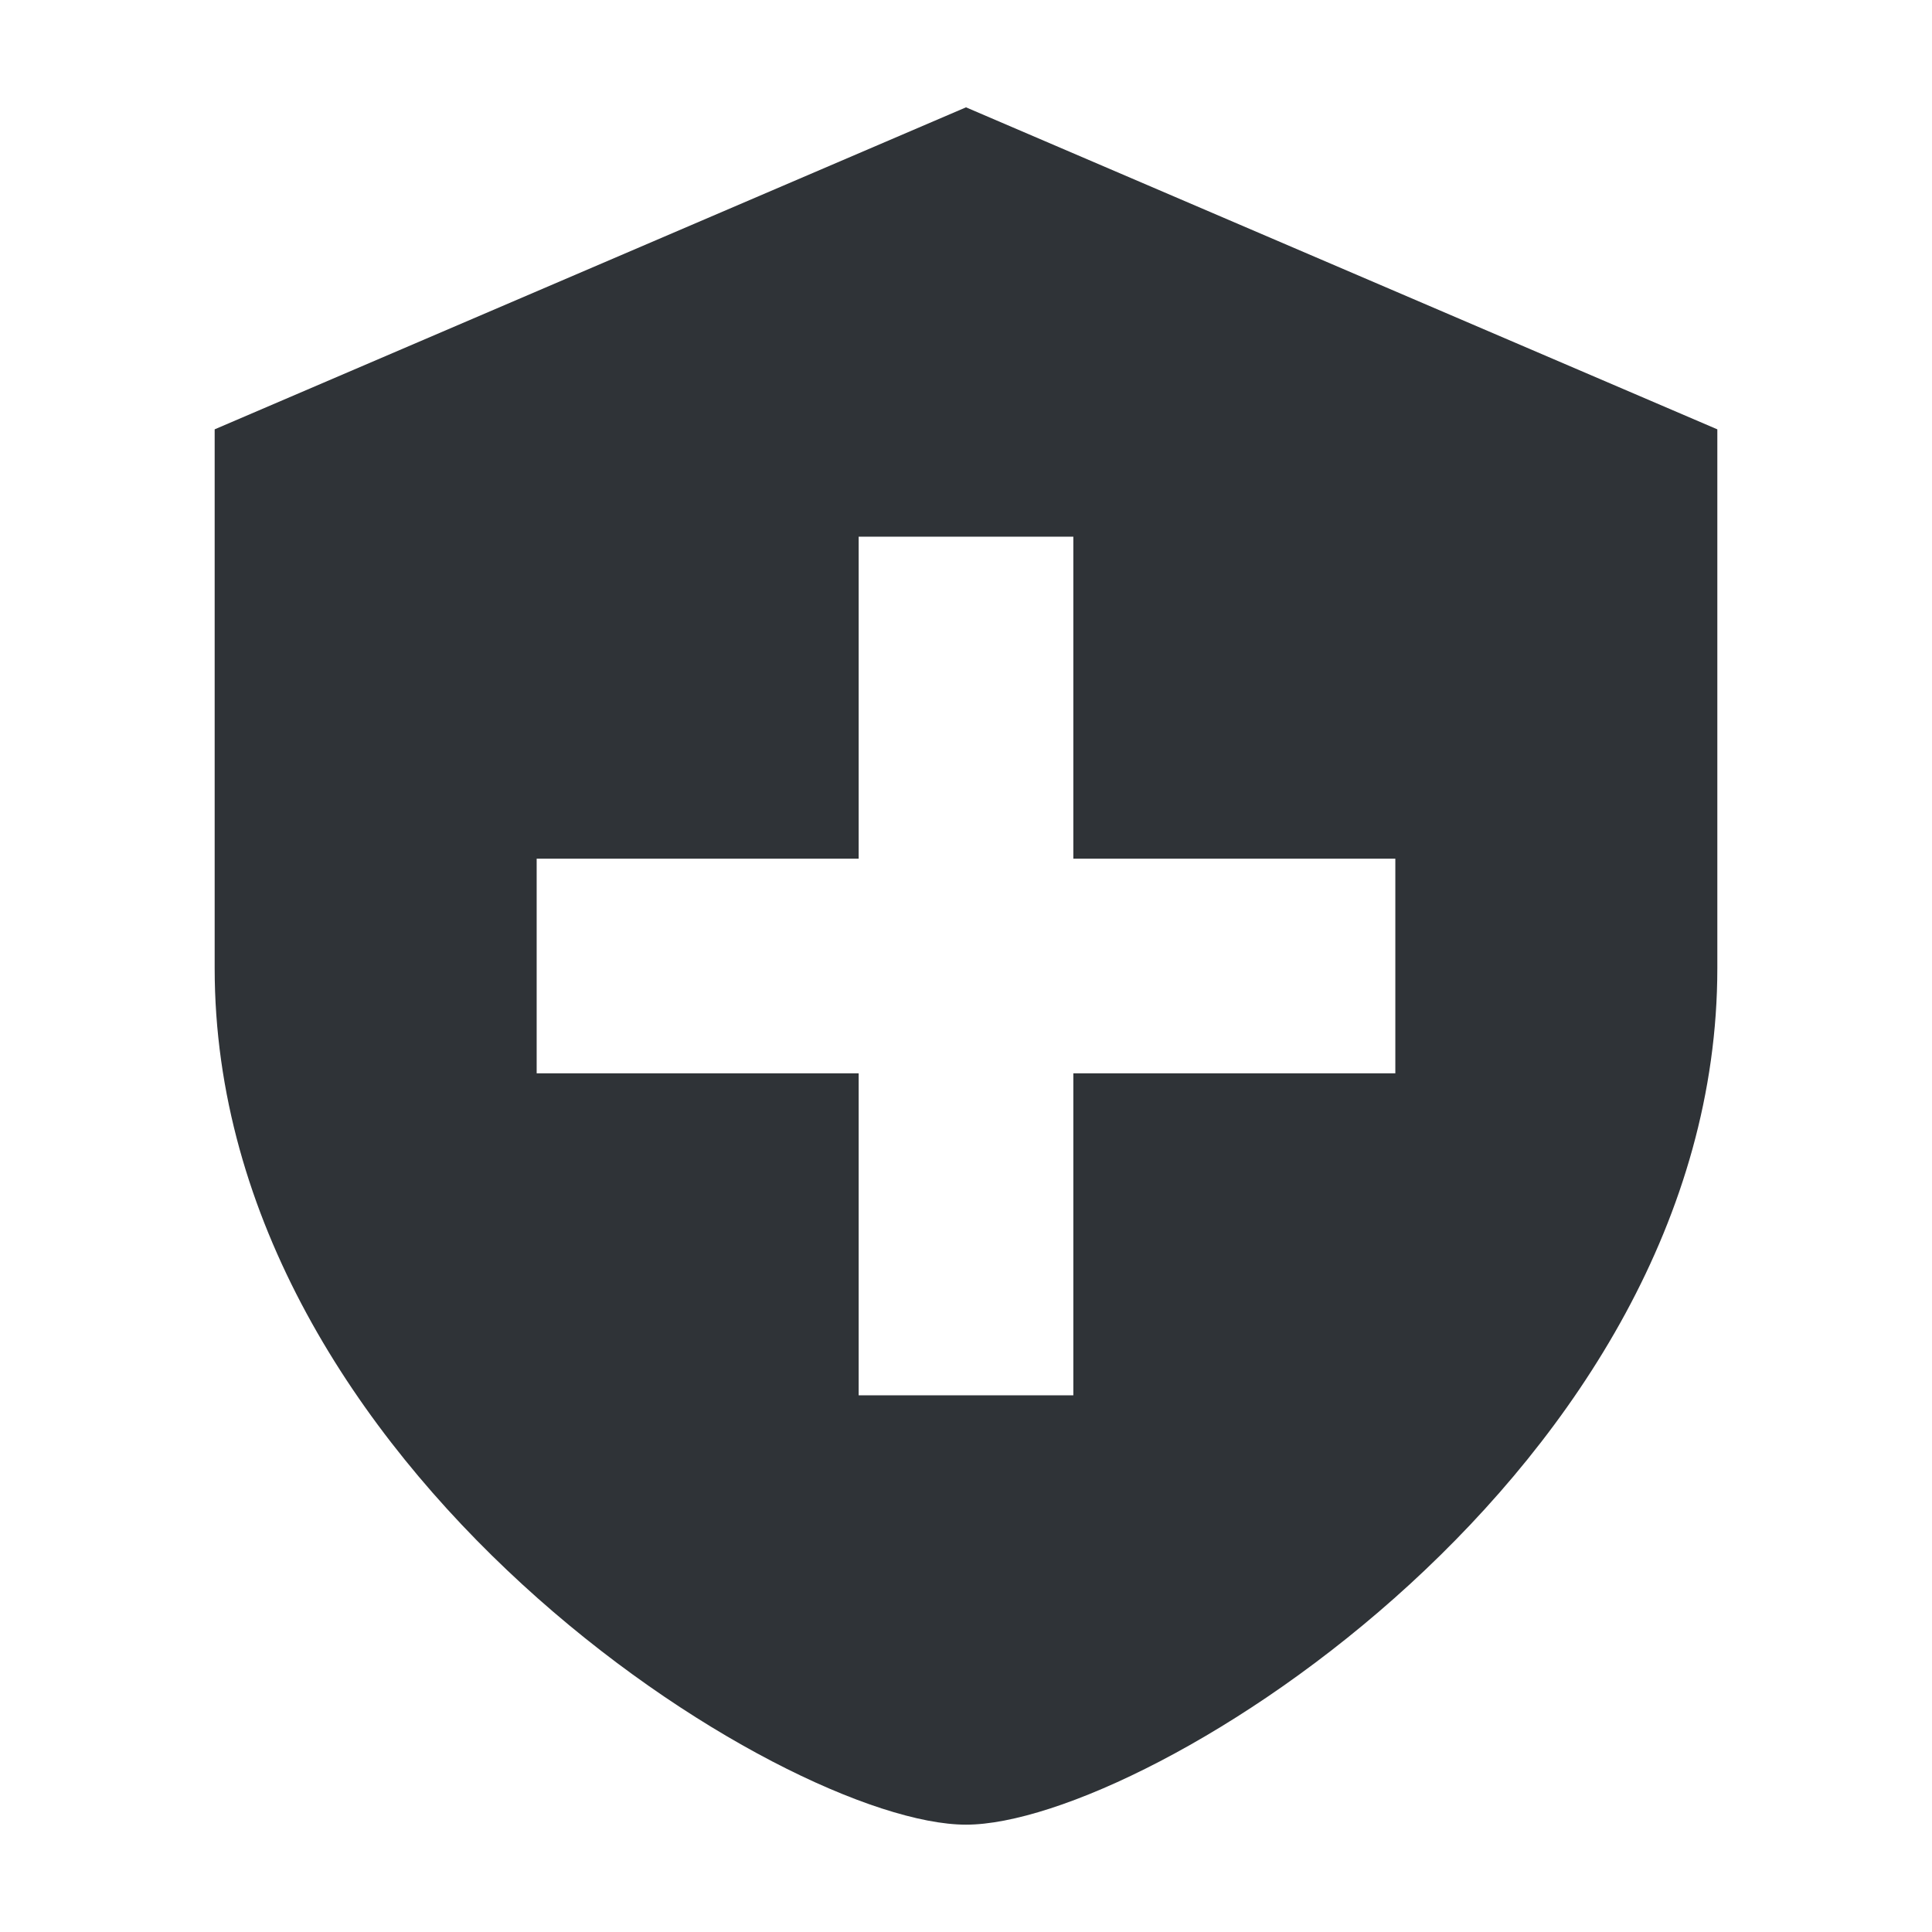 <svg xmlns:xlink="http://www.w3.org/1999/xlink" xmlns="http://www.w3.org/2000/svg" aria-hidden="true" class="svg-icon iconHealth" width="18" height="18" viewBox="0 0 18 18"><path d="M9 1 2 4v5.02C2 13.69 7.31 17 9 17c1.69 0 7-3.31 7-7.98V4L9 1Zm1 9v3H8v-3H5V8h3V5h2v3h3v2h-3Z" fill="#2F3337"></path></svg>